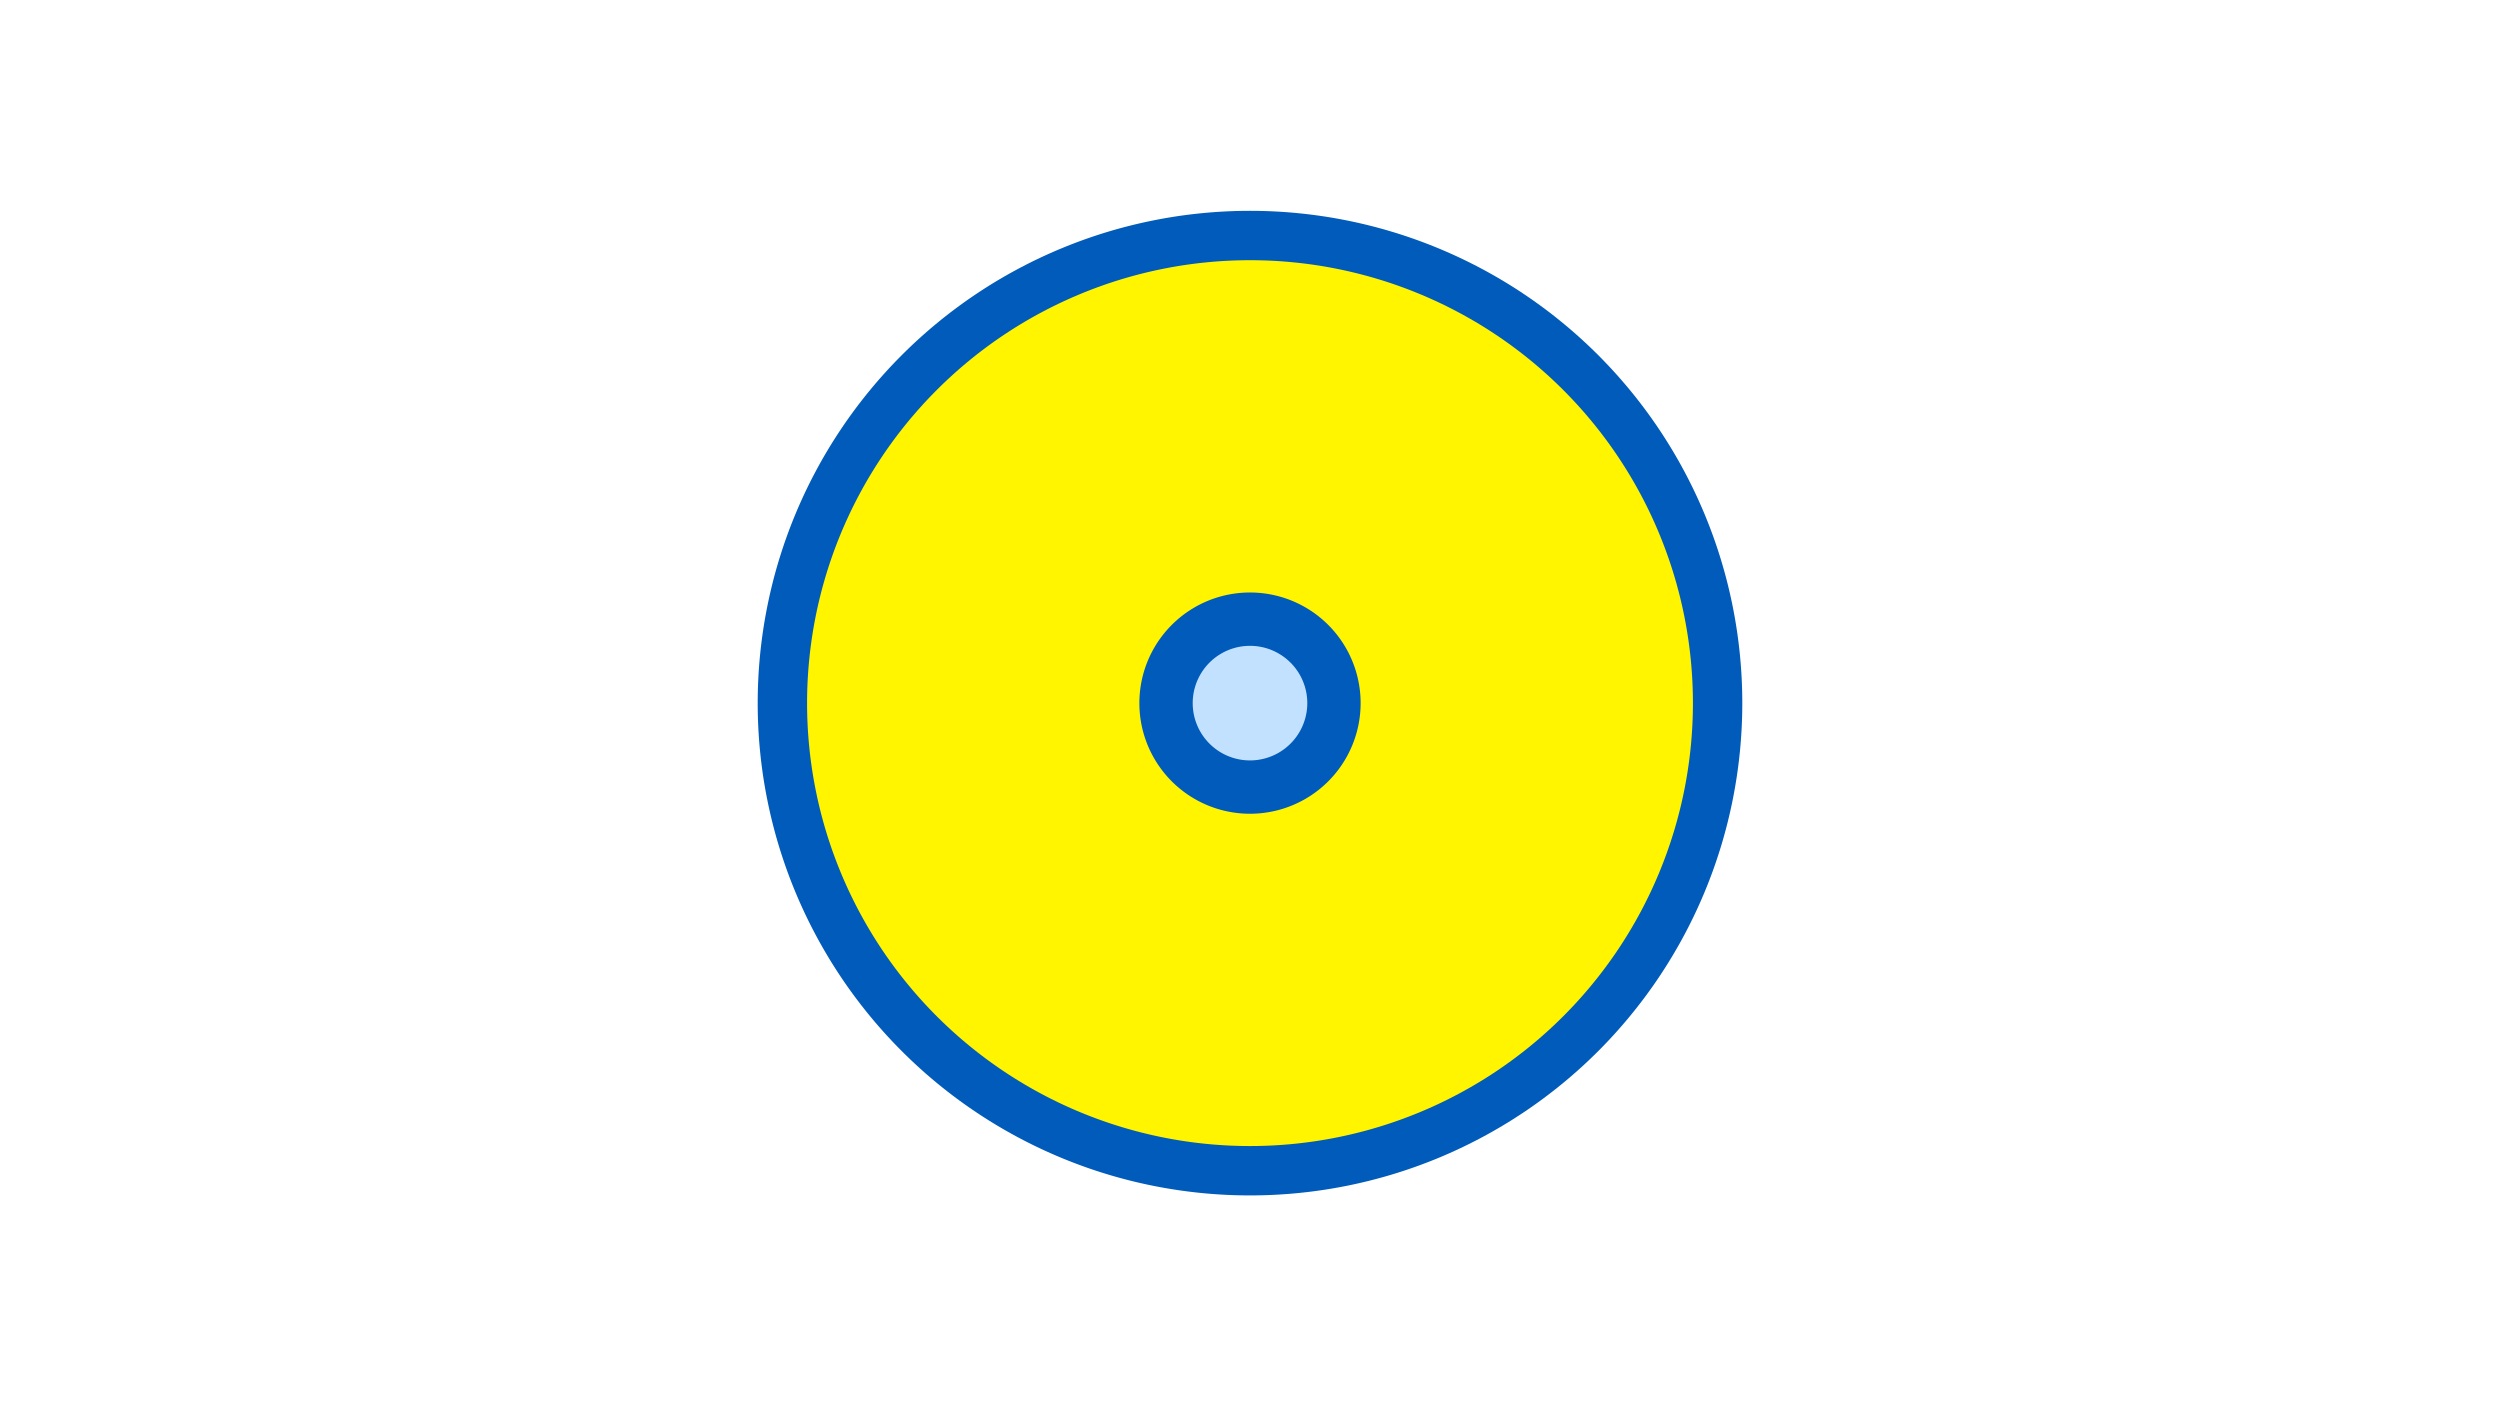 <svg width="1200" height="675" viewBox="-500 -500 1200 675" xmlns="http://www.w3.org/2000/svg"><title>19864-10335548613</title><path d="M-500-500h1200v675h-1200z" fill="#fff"/><path d="M336.3-162.5a236.3 236.3 0 1 1-472.6 0 236.3 236.3 0 1 1 472.6 0z" fill="#005bbb"/><path d="M312.6-162.5a212.6 212.6 0 1 1-425.2 0 212.6 212.6 0 1 1 425.2 0z m-265.7 0a53.1 53.1 0 1 0 106.2 0 53.1 53.1 0 1 0-106.2 0z" fill="#fff500"/><path d="M127.5-162.5a27.5 27.5 0 1 1-55 0 27.5 27.5 0 1 1 55 0z" fill="#c2e1ff"/></svg>